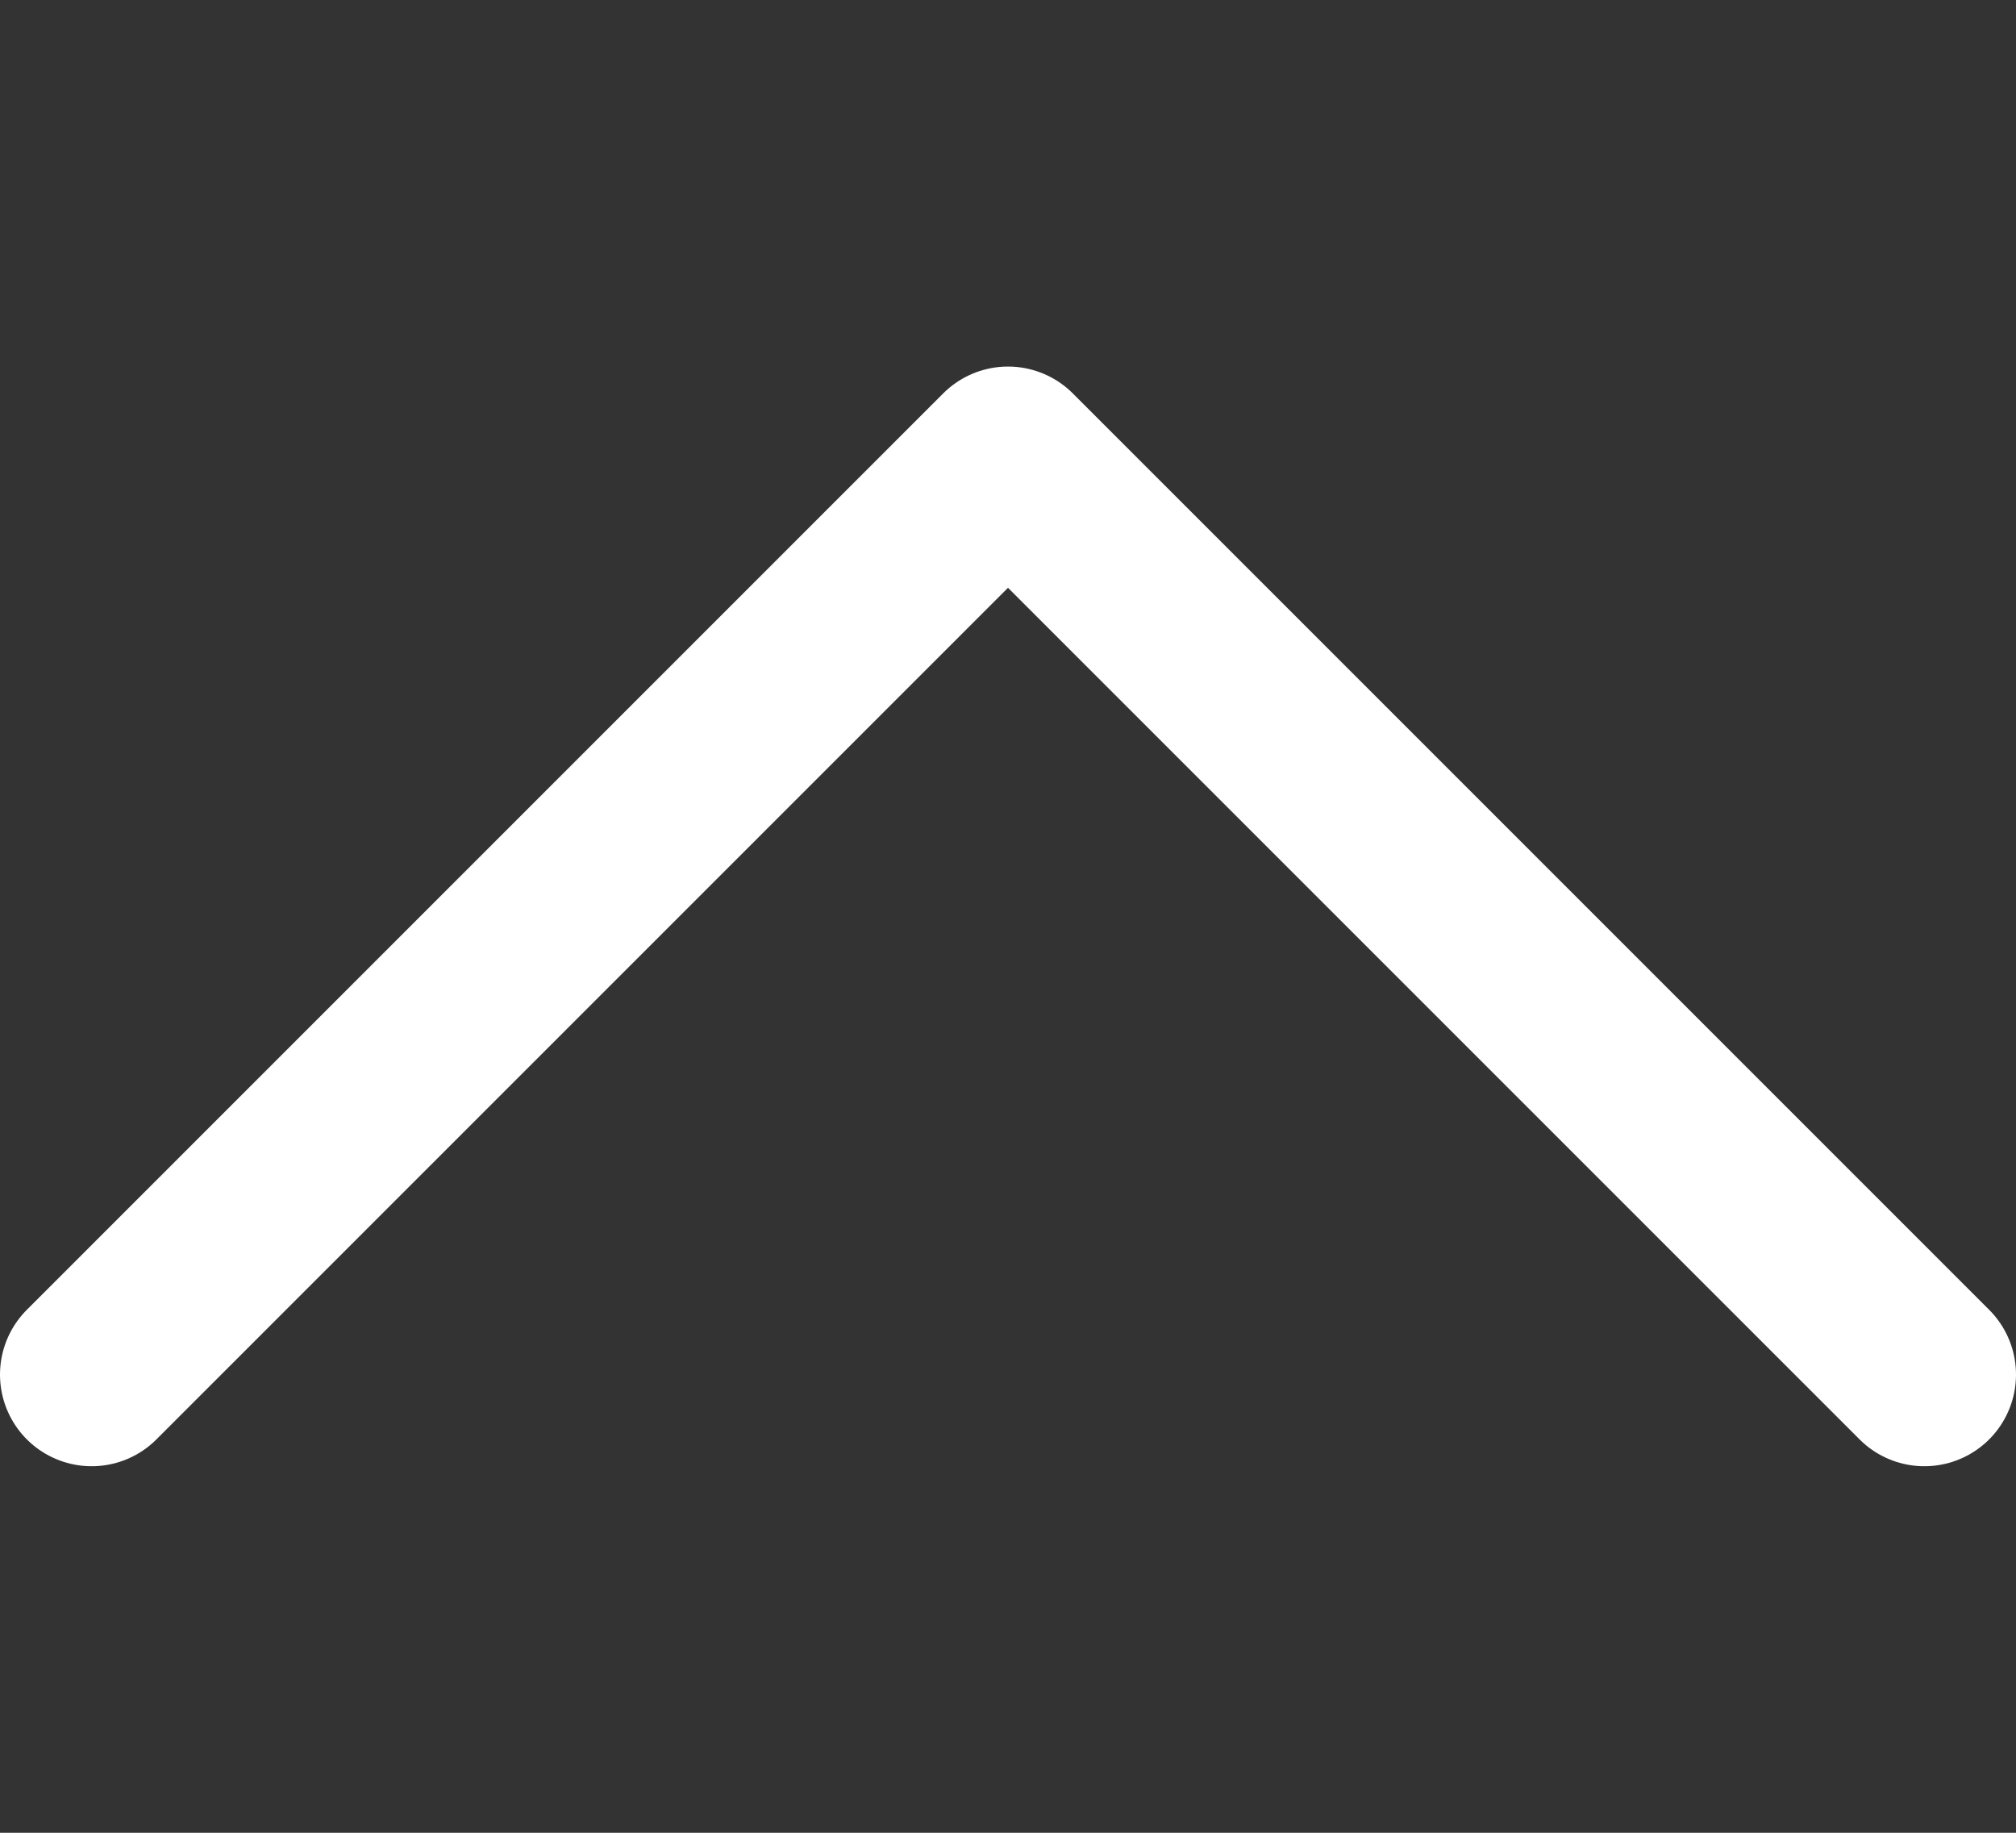 <svg width="22" height="20" viewBox="0 0 22 20" fill="none" xmlns="http://www.w3.org/2000/svg">
<rect x="0" y="0" width="22" height="20" fill="#333333" stroke="none"/>
<path d="M1 15L11 5L21 15" stroke="white" stroke-width="2" stroke-linecap="round" stroke-linejoin="round"/>
</svg>
